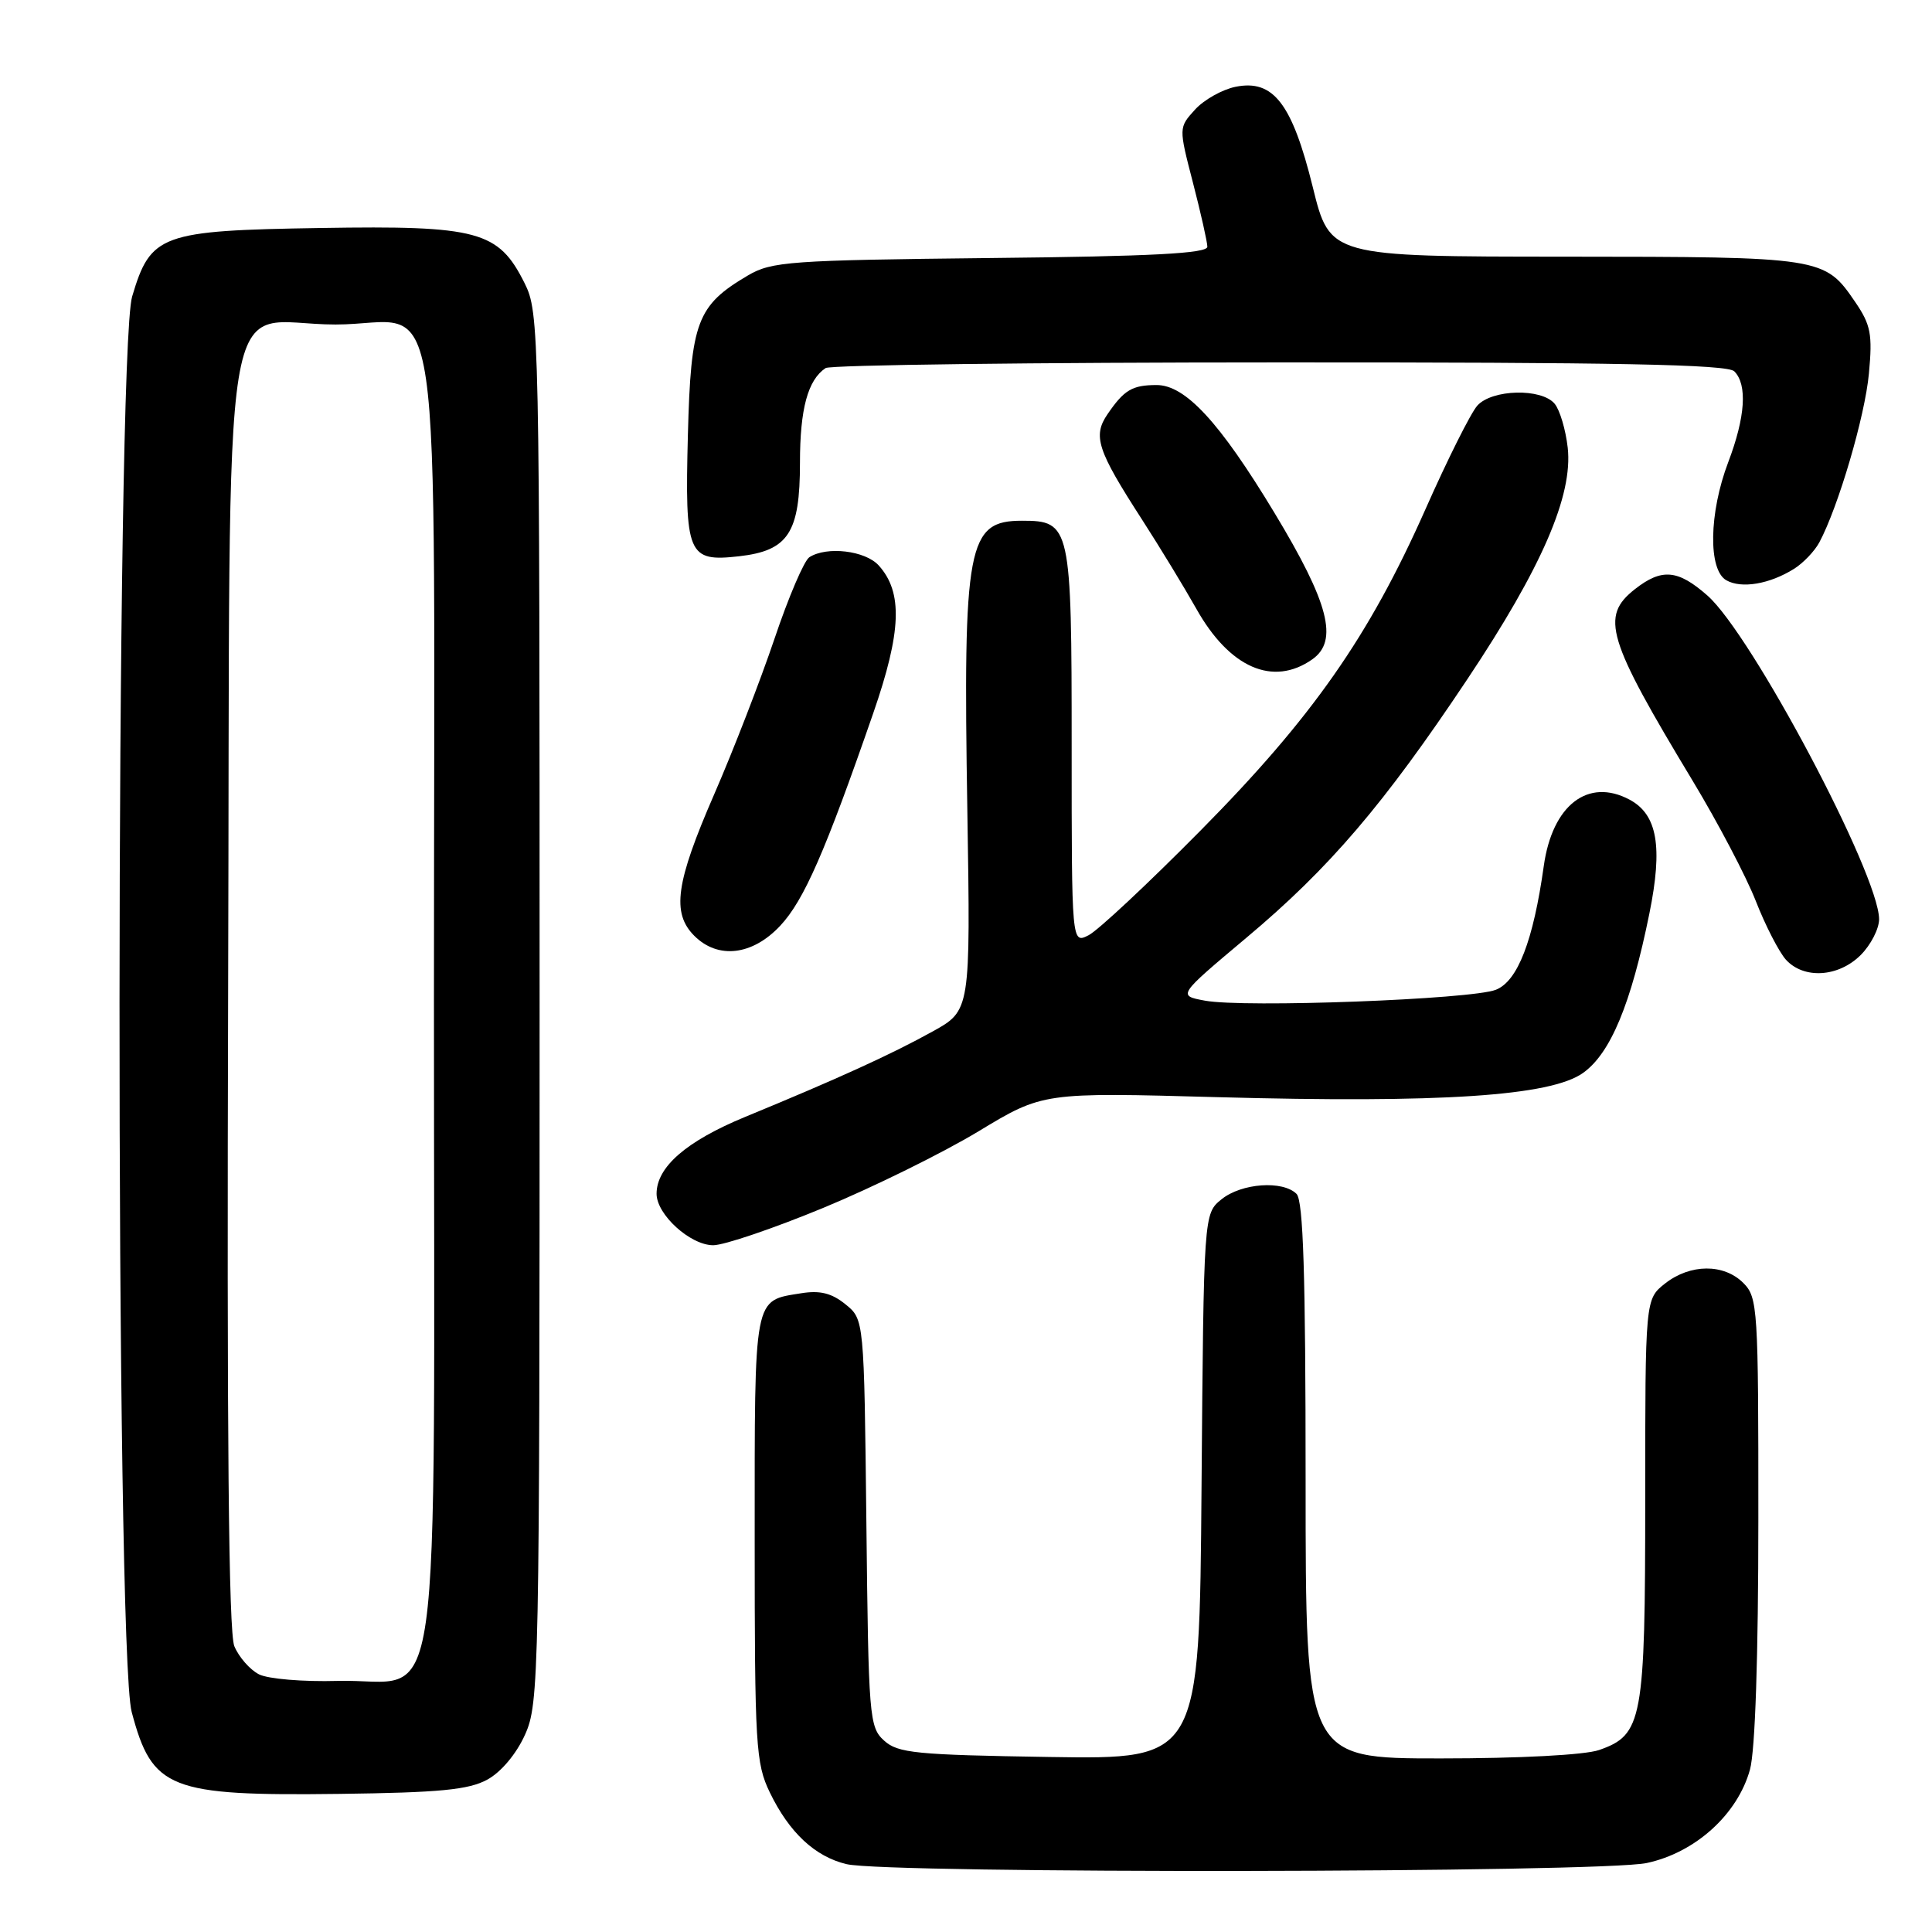 <?xml version="1.0" encoding="UTF-8" standalone="no"?>
<!DOCTYPE svg PUBLIC "-//W3C//DTD SVG 1.1//EN" "http://www.w3.org/Graphics/SVG/1.1/DTD/svg11.dtd" >
<svg xmlns="http://www.w3.org/2000/svg" xmlns:xlink="http://www.w3.org/1999/xlink" version="1.1" viewBox="0 0 256 256">
 <g >
 <path fill="currentColor"
d=" M 218.20 246.86 C 224.63 245.49 230.24 240.42 231.88 234.48 C 232.57 232.00 232.99 219.51 232.99 201.25 C 233.00 173.33 232.91 171.91 231.00 170.00 C 228.42 167.42 223.97 167.45 220.63 170.07 C 218.00 172.15 218.00 172.15 218.00 198.62 C 218.00 228.00 217.65 229.88 211.88 231.89 C 210.01 232.54 201.34 233.00 190.85 233.00 C 173.00 233.00 173.00 233.00 173.00 196.20 C 173.00 168.91 172.69 159.09 171.80 158.20 C 169.98 156.38 164.51 156.77 161.86 158.91 C 159.50 160.82 159.50 160.82 159.21 196.97 C 158.93 233.12 158.93 233.12 139.07 232.81 C 121.35 232.53 118.98 232.30 117.15 230.64 C 115.18 228.86 115.08 227.55 114.80 201.80 C 114.50 174.82 114.50 174.82 112.02 172.82 C 110.21 171.35 108.65 170.96 106.18 171.36 C 99.80 172.39 100.00 171.36 100.00 203.81 C 100.00 231.37 100.14 233.65 102.01 237.52 C 104.58 242.83 108.00 246.02 112.18 247.01 C 117.64 248.30 212.09 248.17 218.20 246.86 Z  M 64.57 235.81 C 66.39 234.82 68.42 232.41 69.57 229.85 C 71.43 225.71 71.50 222.36 71.50 133.53 C 71.50 43.50 71.46 41.41 69.50 37.50 C 66.05 30.60 63.37 29.87 42.50 30.21 C 21.29 30.55 19.96 31.03 17.51 39.29 C 15.32 46.67 15.26 218.64 17.45 226.85 C 20.17 237.09 22.42 237.98 45.00 237.70 C 58.26 237.53 62.10 237.16 64.57 235.81 Z  M 109.11 160.04 C 115.71 157.31 124.95 152.75 129.65 149.91 C 138.20 144.74 138.20 144.74 161.35 145.38 C 190.94 146.19 205.47 145.23 209.76 142.17 C 213.40 139.58 216.12 133.05 218.55 121.05 C 220.35 112.18 219.61 107.93 215.93 105.96 C 210.43 103.02 205.69 106.67 204.56 114.74 C 203.17 124.66 201.10 130.01 198.21 131.15 C 194.97 132.43 164.80 133.56 159.65 132.59 C 156.03 131.92 156.03 131.92 165.15 124.26 C 176.15 115.04 183.37 106.59 194.43 90.00 C 204.30 75.21 208.44 65.64 207.73 59.31 C 207.46 56.94 206.69 54.33 206.00 53.50 C 204.26 51.41 197.70 51.57 195.75 53.75 C 194.89 54.71 191.79 60.90 188.87 67.50 C 181.40 84.34 173.88 95.09 159.06 110.07 C 152.15 117.06 145.49 123.29 144.25 123.92 C 142.00 125.07 142.00 125.07 142.00 98.86 C 142.00 69.65 141.86 69.00 135.42 69.00 C 128.19 69.00 127.60 72.11 128.18 107.52 C 128.60 133.90 128.60 133.90 123.55 136.69 C 118.12 139.70 111.04 142.93 98.75 147.99 C 90.94 151.21 87.00 154.63 87.00 158.18 C 87.00 160.94 91.47 165.00 94.51 165.00 C 95.94 165.00 102.51 162.77 109.11 160.04 Z  M 246.55 126.55 C 247.90 125.20 248.99 123.06 248.99 121.80 C 248.96 115.83 232.10 84.06 226.24 78.91 C 222.32 75.46 220.19 75.28 216.63 78.07 C 212.03 81.69 212.91 84.61 224.31 103.50 C 227.63 109.00 231.39 116.16 232.66 119.41 C 233.93 122.66 235.73 126.14 236.64 127.16 C 239.01 129.77 243.60 129.49 246.55 126.55 Z  M 103.38 122.67 C 106.52 119.32 109.34 112.89 115.71 94.50 C 119.46 83.68 119.65 78.48 116.43 74.92 C 114.65 72.96 109.57 72.35 107.25 73.83 C 106.56 74.26 104.48 79.12 102.63 84.62 C 100.77 90.12 97.18 99.41 94.63 105.26 C 89.54 116.95 88.97 120.97 92.00 124.00 C 95.14 127.14 99.70 126.60 103.38 122.67 Z  M 173.88 87.37 C 177.39 84.91 176.09 79.90 168.87 67.95 C 161.60 55.91 157.05 50.99 153.22 51.02 C 150.02 51.03 148.95 51.67 146.76 54.87 C 144.77 57.78 145.38 59.64 151.32 68.84 C 153.68 72.50 156.91 77.81 158.50 80.63 C 162.90 88.49 168.68 91.02 173.88 87.37 Z  M 237.71 75.38 C 238.93 74.62 240.44 73.04 241.07 71.87 C 243.59 67.16 247.12 55.15 247.64 49.50 C 248.13 44.29 247.89 43.04 245.82 40.01 C 241.76 34.07 241.51 34.03 207.36 34.01 C 176.22 34.00 176.22 34.00 173.95 24.79 C 171.21 13.72 168.73 10.49 163.72 11.50 C 161.95 11.86 159.53 13.22 158.34 14.53 C 156.18 16.91 156.18 16.91 158.07 24.20 C 159.11 28.22 159.97 32.04 159.98 32.69 C 160.00 33.58 152.70 33.97 131.25 34.19 C 104.61 34.48 102.25 34.65 99.10 36.50 C 92.35 40.48 91.54 42.62 91.15 57.60 C 90.74 73.56 91.12 74.47 97.92 73.71 C 104.46 72.97 106.00 70.61 106.00 61.32 C 106.00 54.17 107.04 50.34 109.40 48.77 C 110.00 48.36 137.07 48.02 169.55 48.02 C 214.16 48.00 228.89 48.29 229.80 49.20 C 231.56 50.96 231.27 55.27 229.00 61.24 C 226.44 67.97 226.32 75.52 228.75 76.89 C 230.75 78.03 234.48 77.40 237.71 75.38 Z  M 34.32 221.86 C 33.12 221.25 31.65 219.57 31.05 218.13 C 30.29 216.29 30.05 190.25 30.23 131.16 C 30.54 32.68 28.88 43.00 44.46 43.00 C 59.04 43.00 57.50 32.43 57.50 132.58 C 57.50 232.26 58.91 222.33 44.72 222.73 C 40.20 222.86 35.52 222.47 34.32 221.86 Z "/>
</g>
</svg>